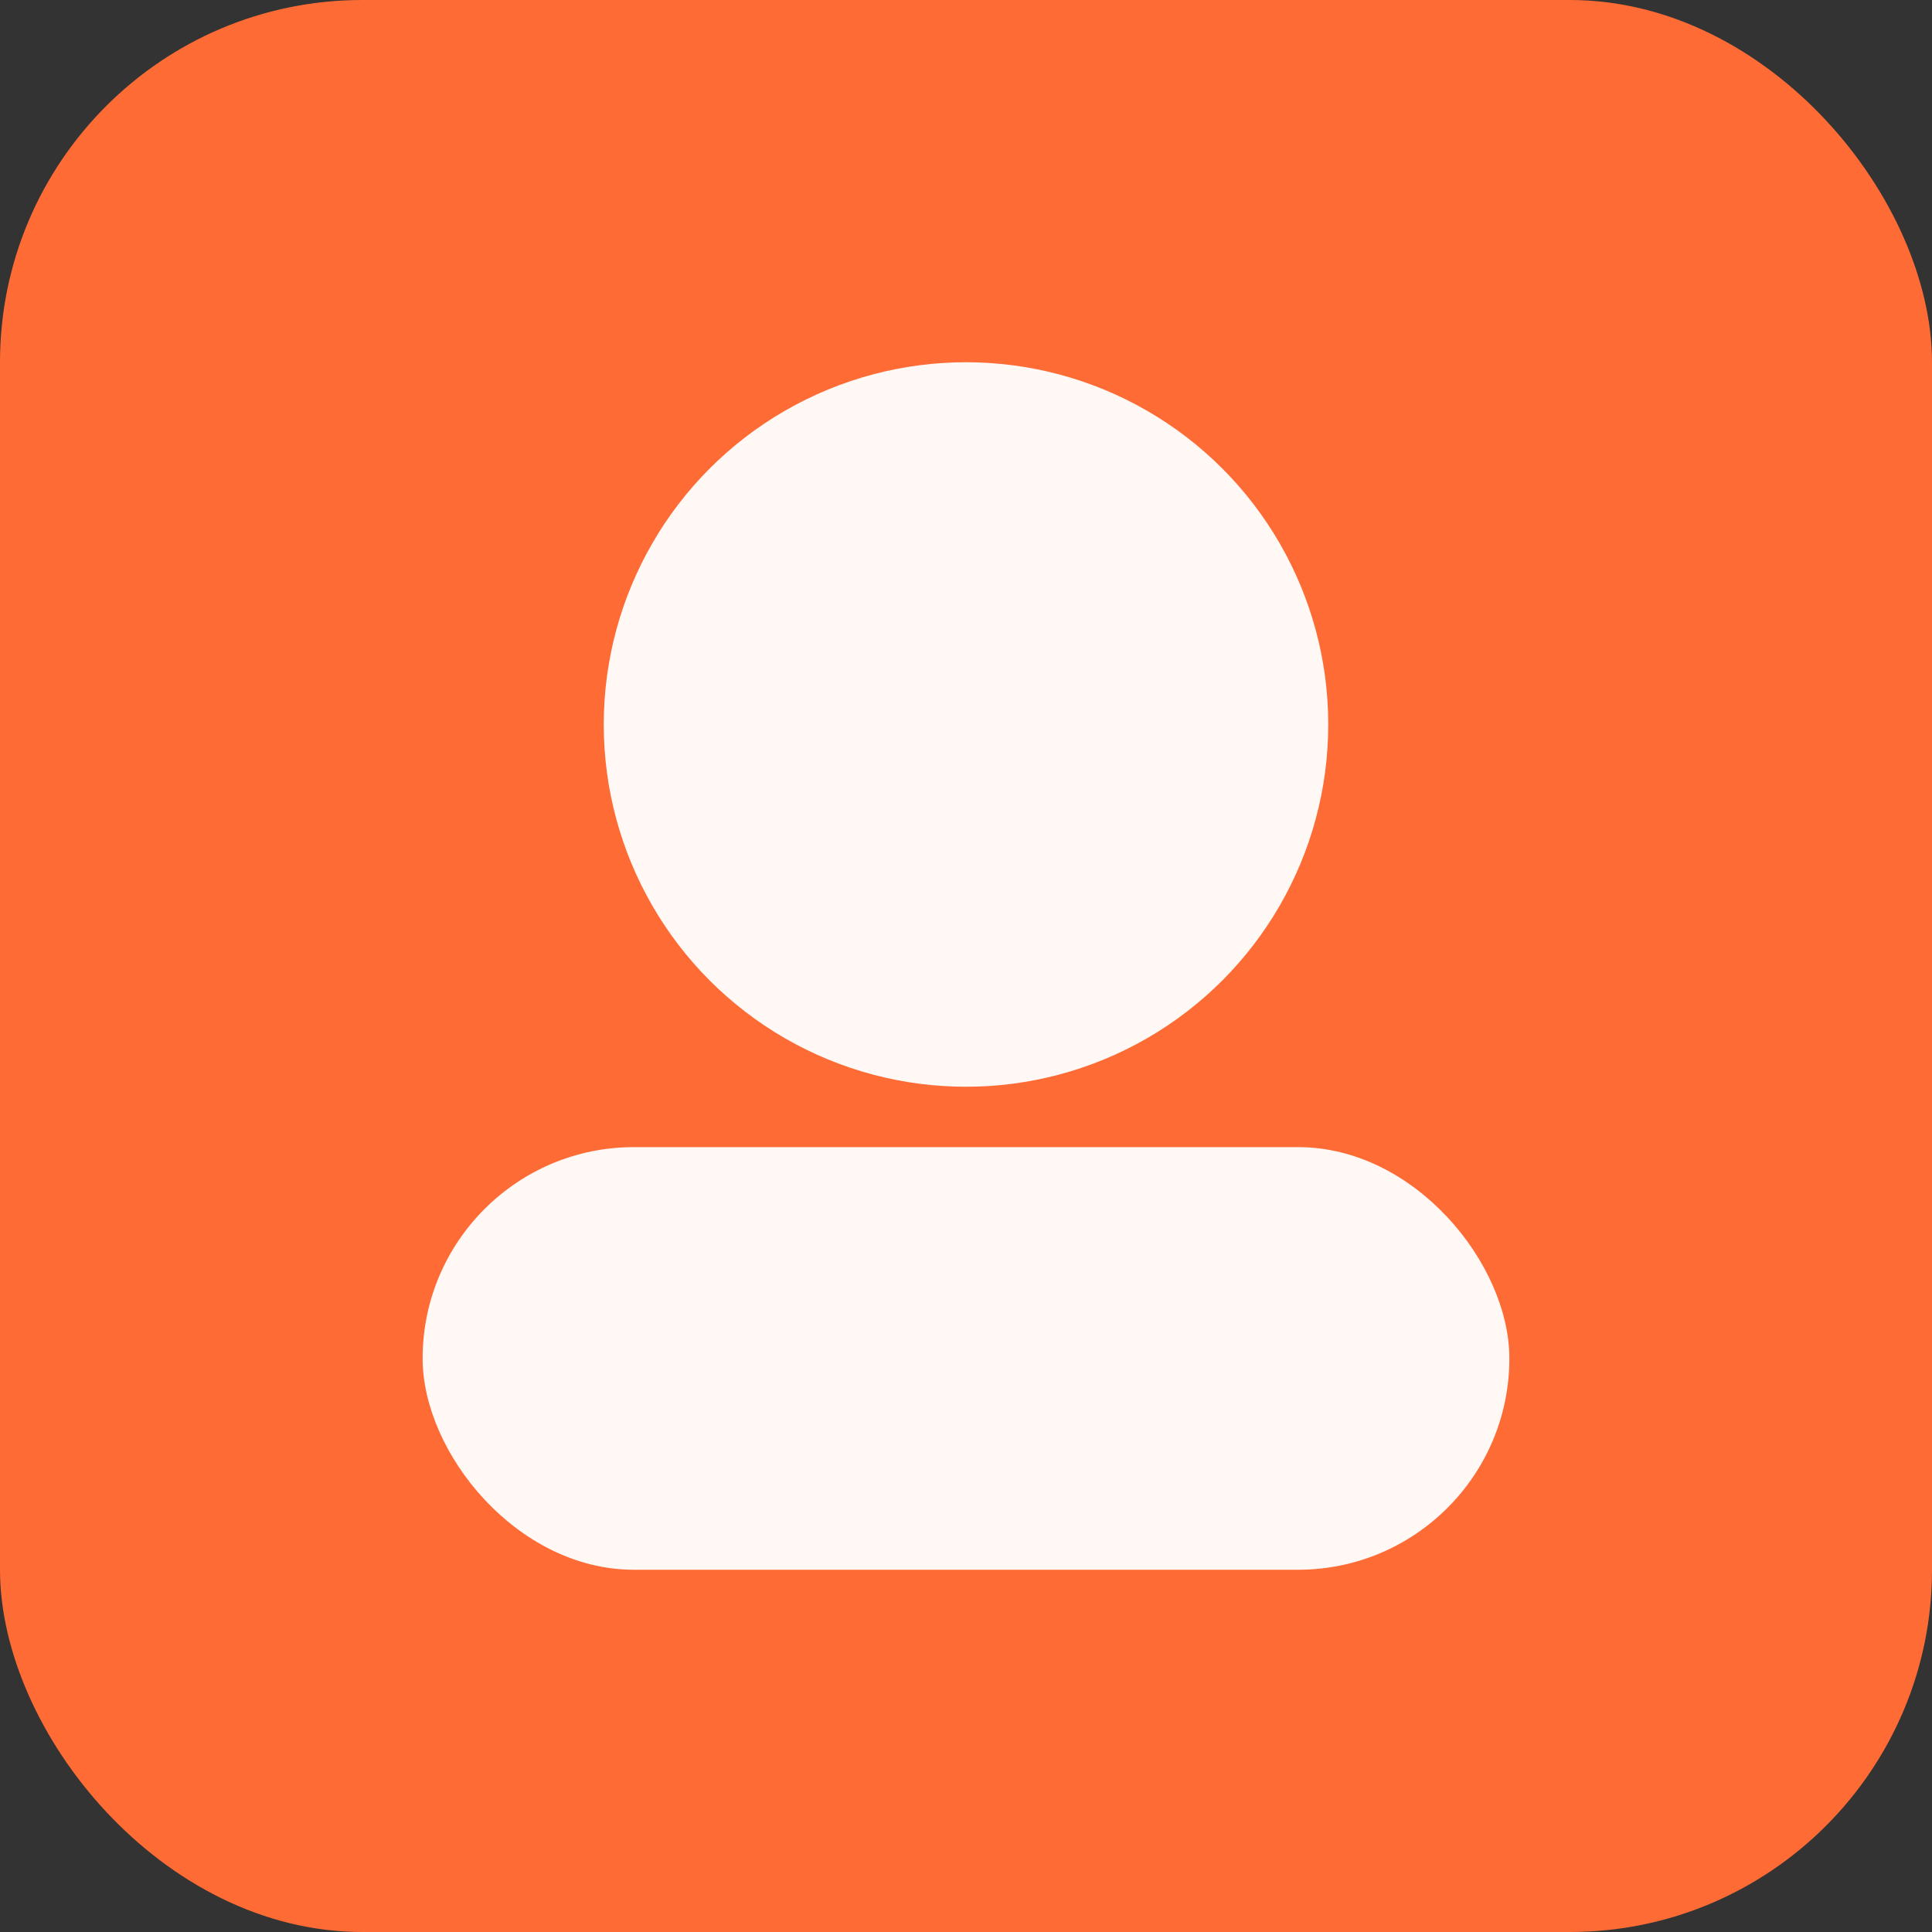 <svg xmlns="http://www.w3.org/2000/svg" viewBox="0 0 64 64" width="64" height="64">
  <rect x="0" y="0" width="64" height="64" fill="#333333" stroke="none"/>
  <rect width="64" height="64" rx="12" fill="#ff6b35"/>
  <circle cx="32" cy="24" r="12" fill="#fff" opacity=".95"/>
  <rect x="14" y="38" width="36" height="14" rx="7" fill="#fff" opacity=".95"/>
</svg>


